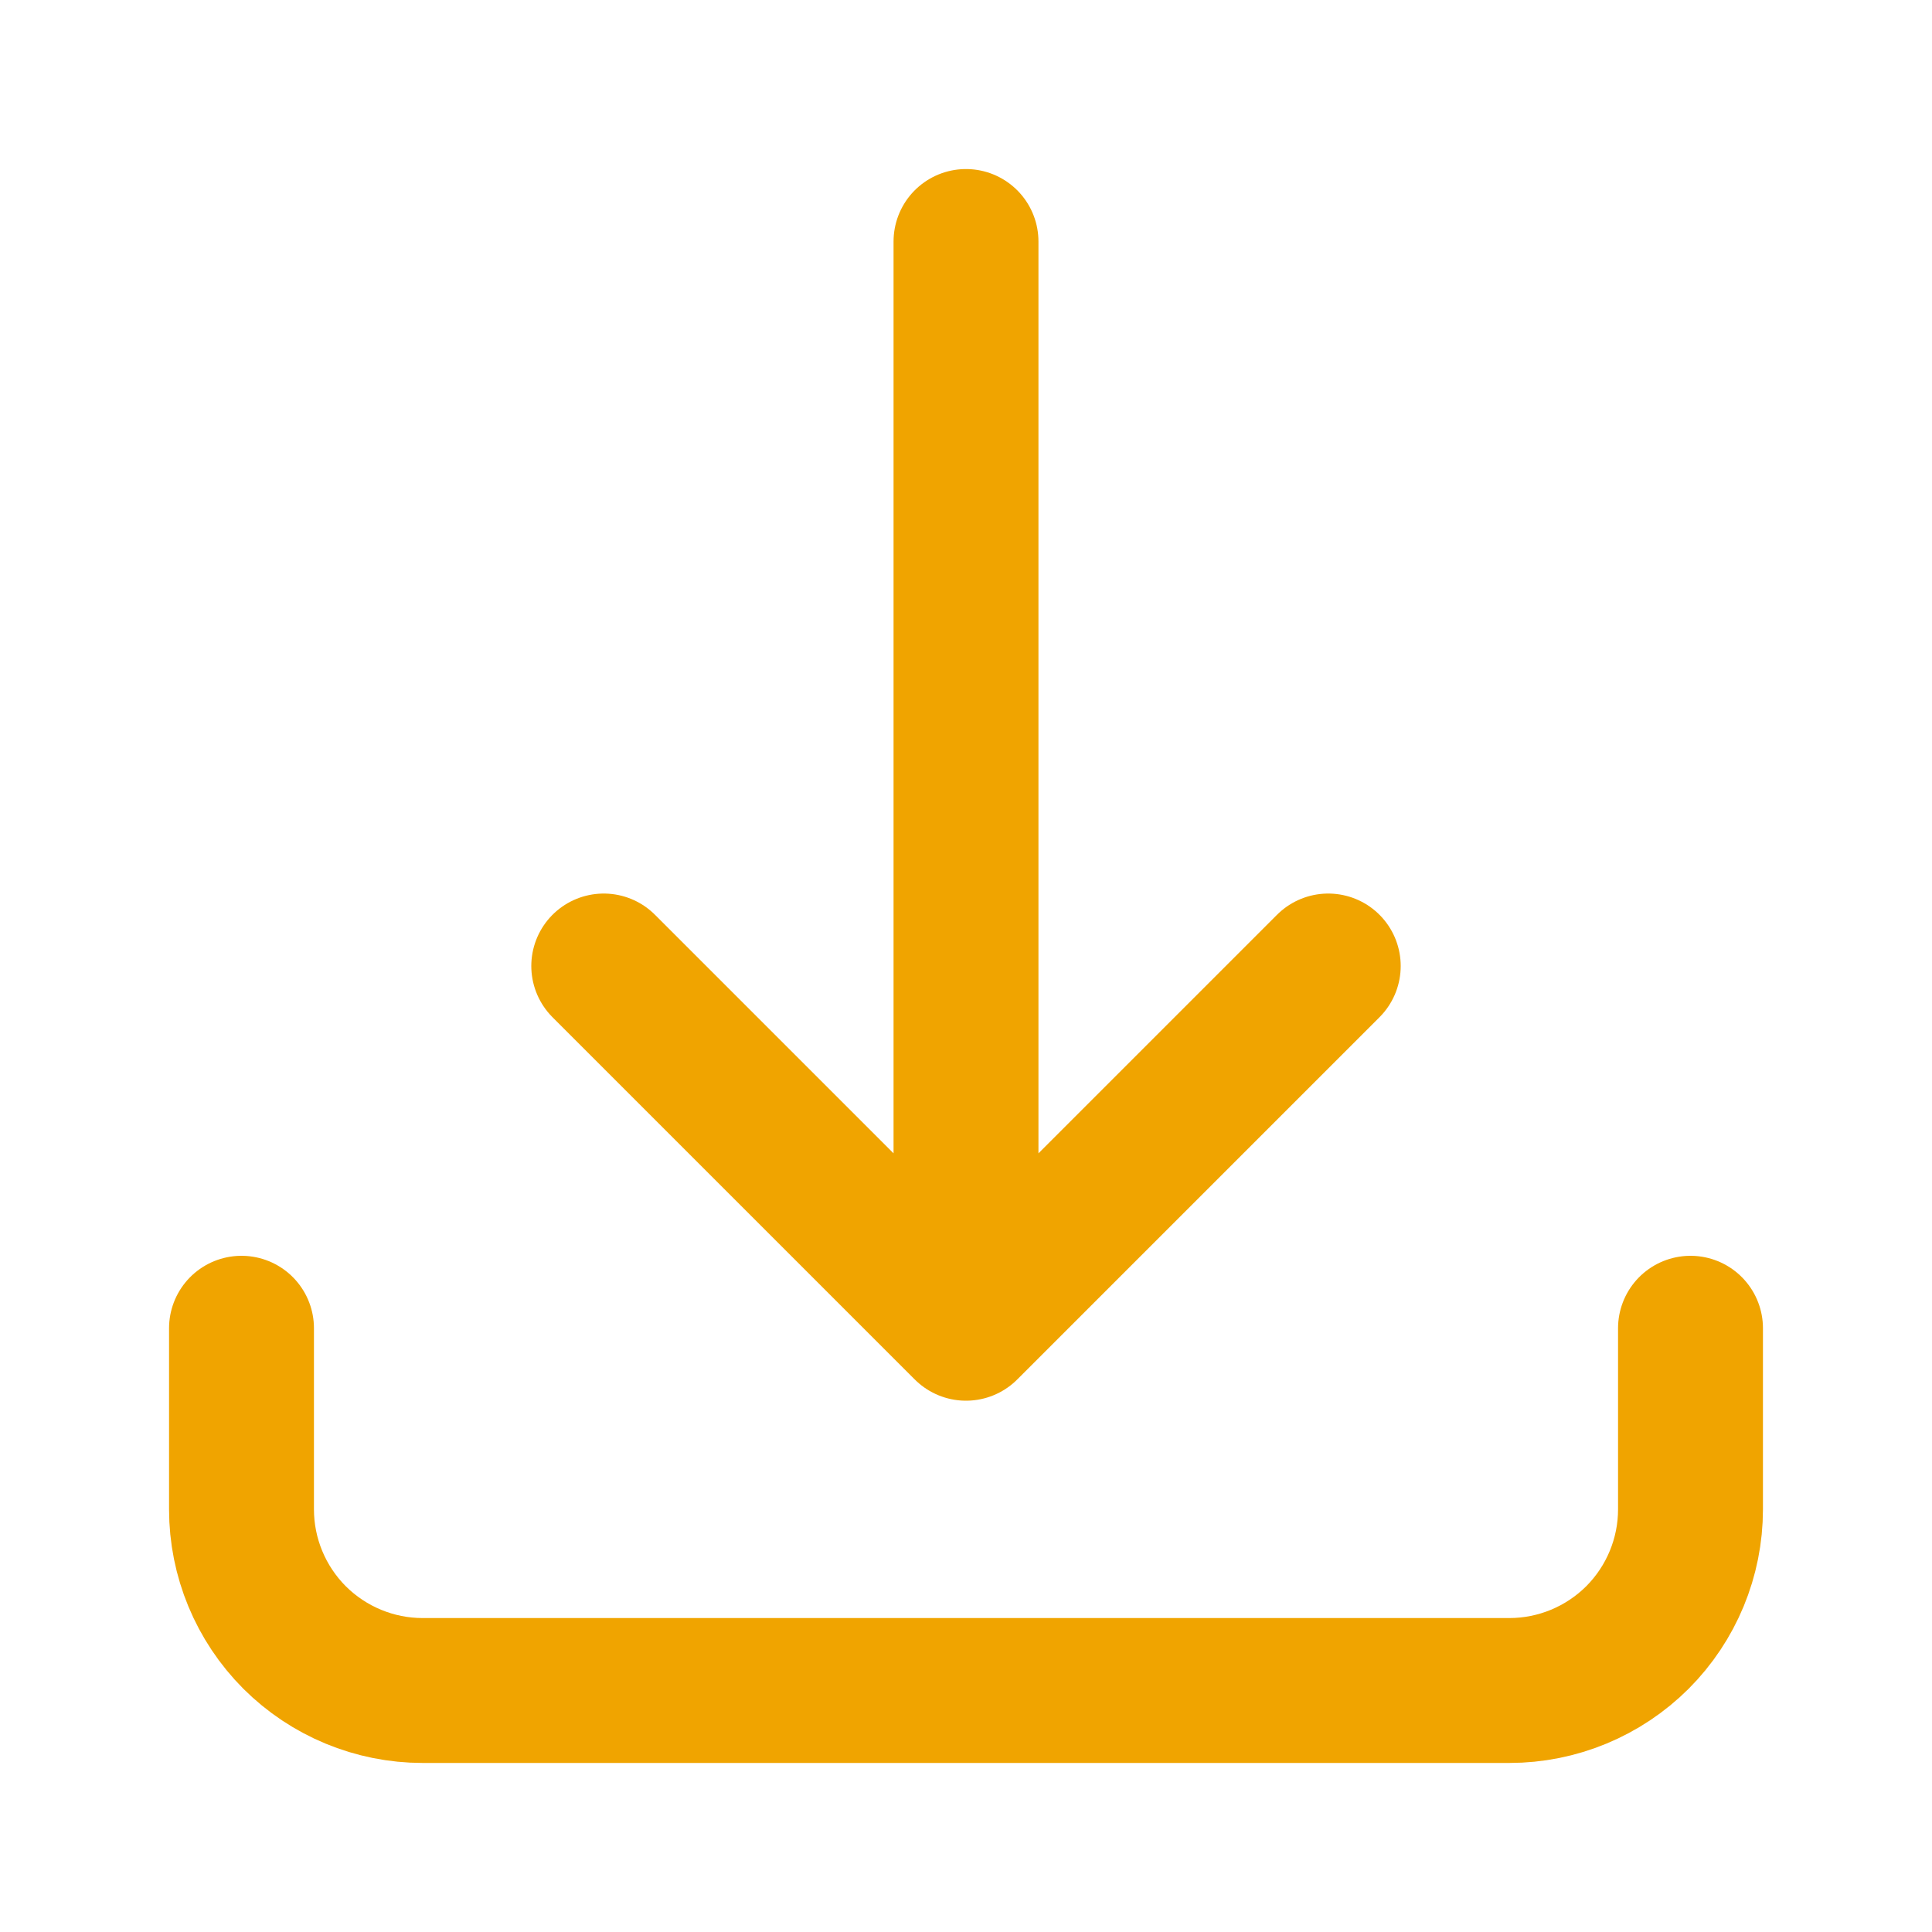 <svg width="20" height="20" viewBox="0 0 20 20" fill="none" xmlns="http://www.w3.org/2000/svg">
<path d="M2.5 13.75V15.625C2.5 16.122 2.698 16.599 3.049 16.951C3.401 17.302 3.878 17.5 4.375 17.5H15.625C16.122 17.5 16.599 17.302 16.951 16.951C17.302 16.599 17.5 16.122 17.5 15.625V13.75M13.75 10L10 13.75M10 13.75L6.25 10M10 13.75V2.5" stroke="#F0A400" stroke-width="1.5" stroke-linecap="round" stroke-linejoin="round"/>
</svg>
